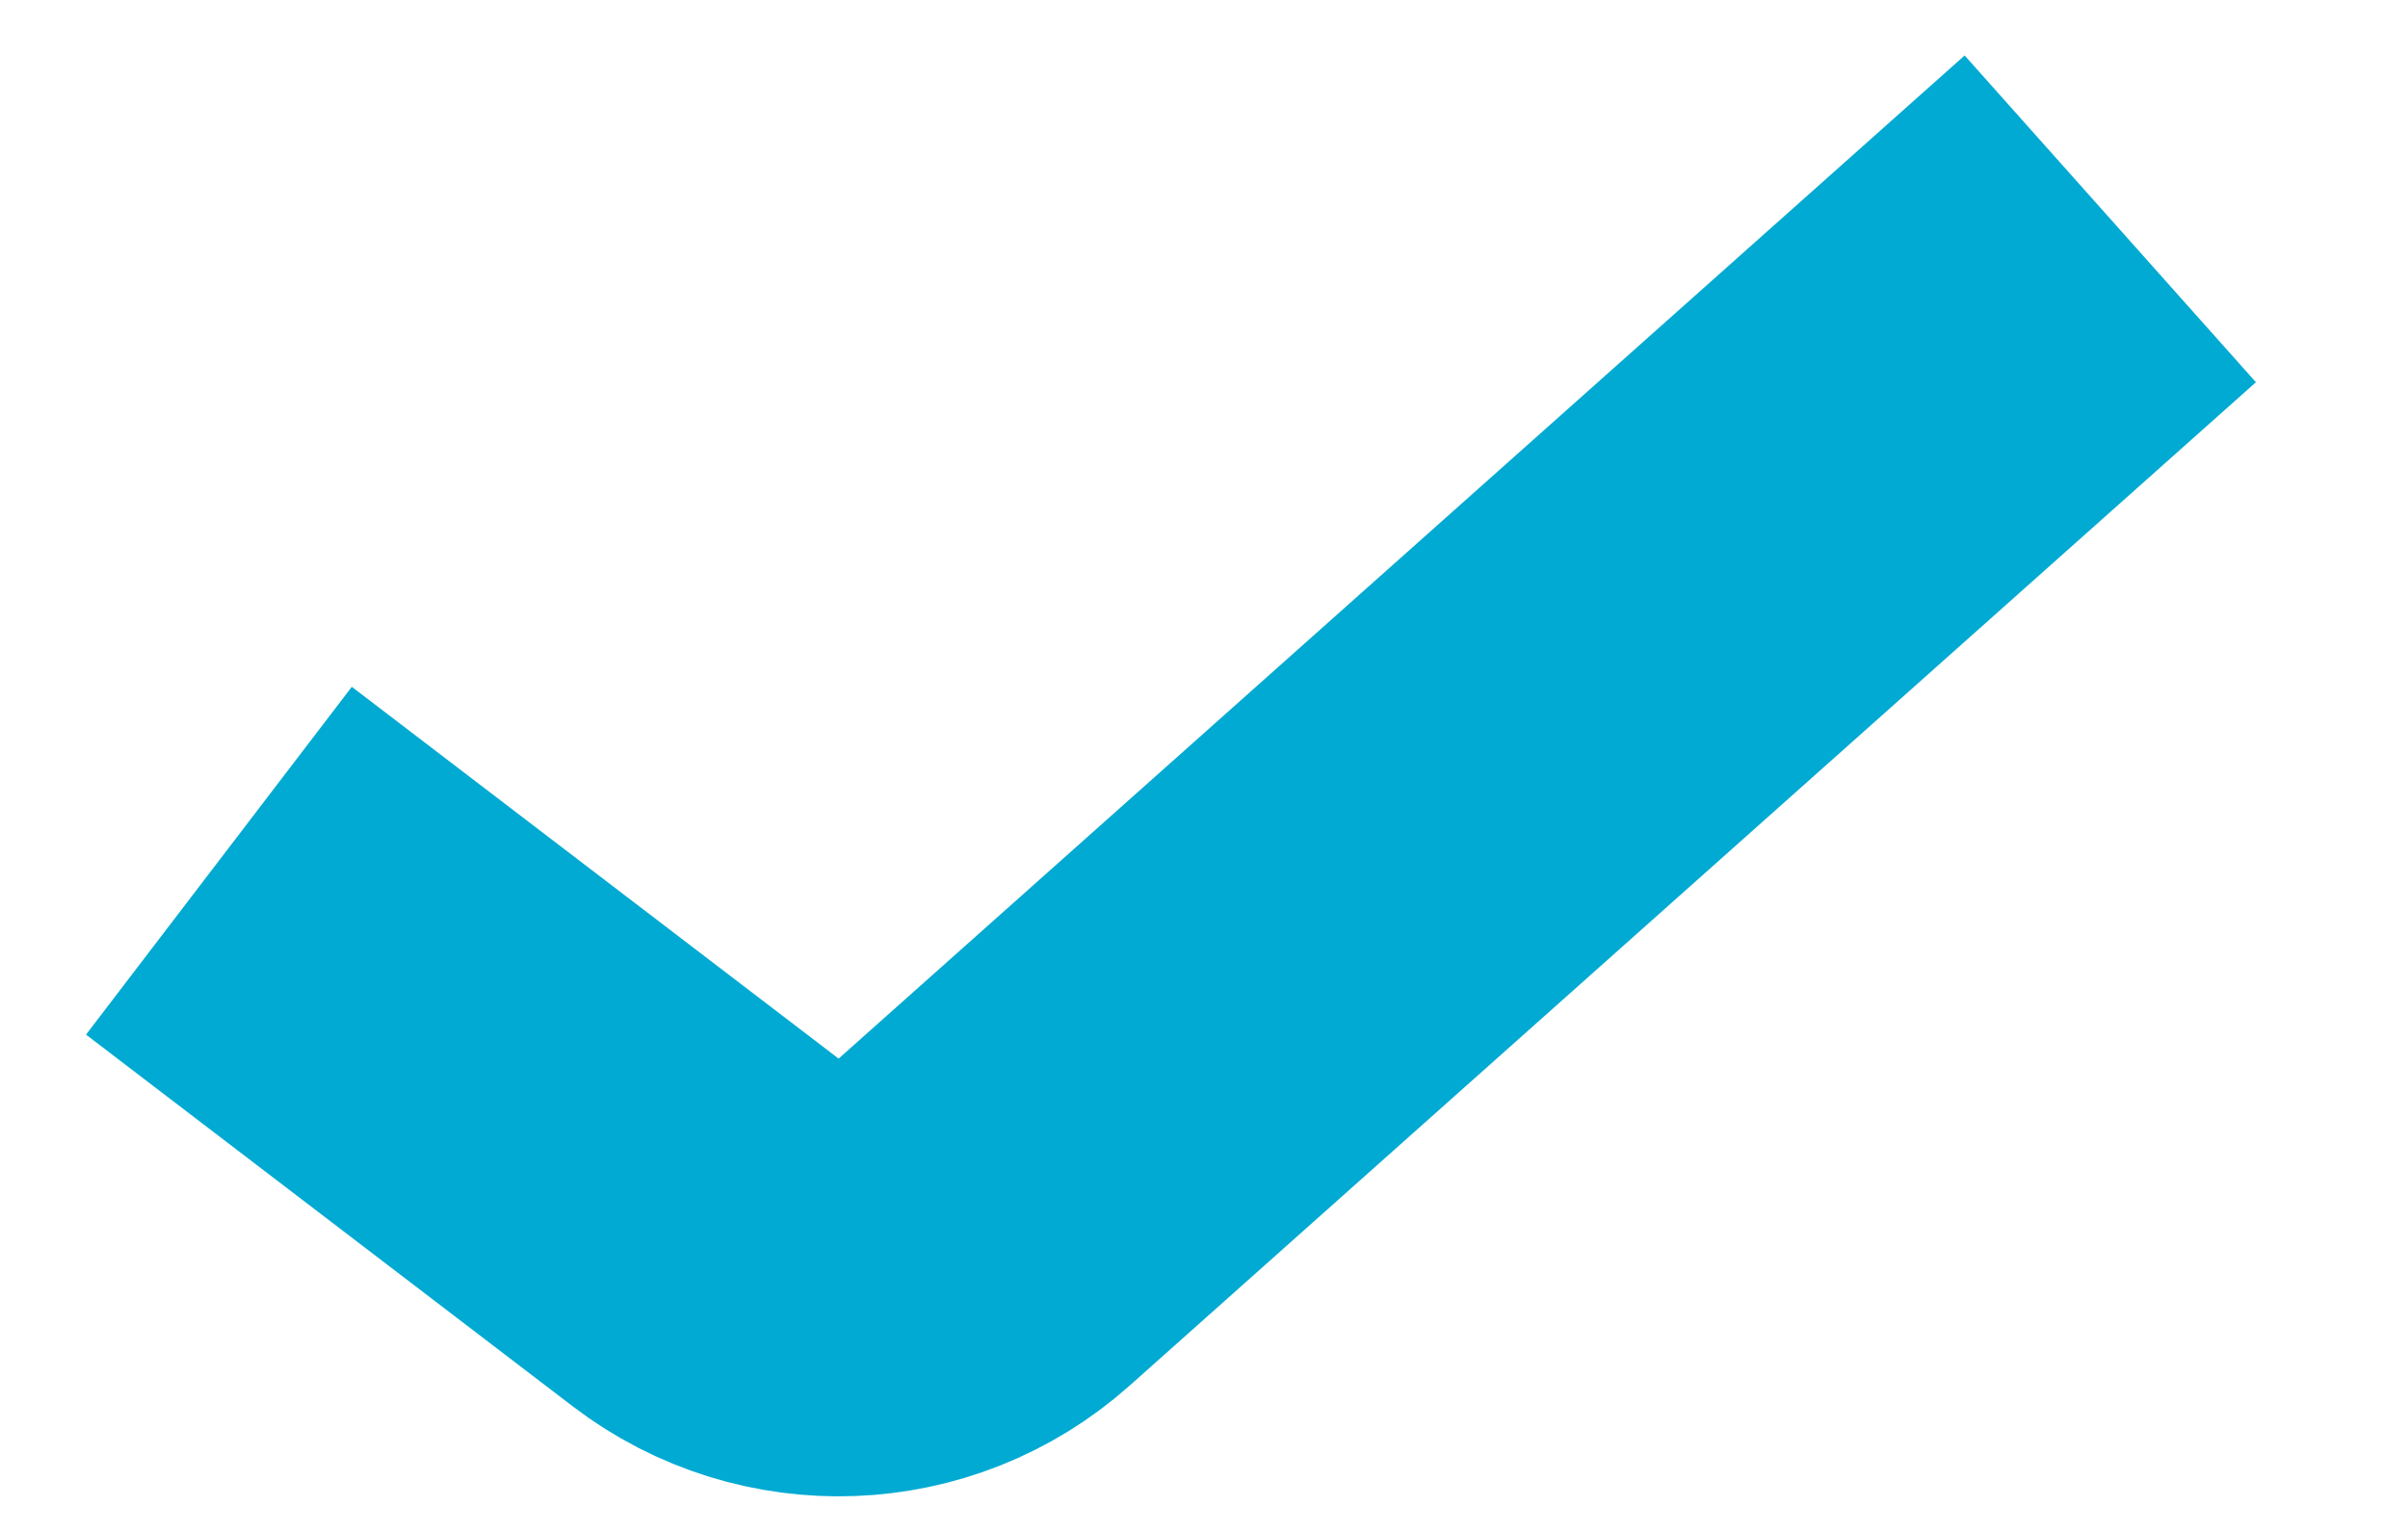 <svg fill="none" height="7" viewBox="0 0 11 7" width="11" xmlns="http://www.w3.org/2000/svg"><path d="m1 3.933 2.224 1.699c.381.291.915.271 1.272-.048l5.144-4.584" stroke="#00aad2" stroke-width="2"/></svg>